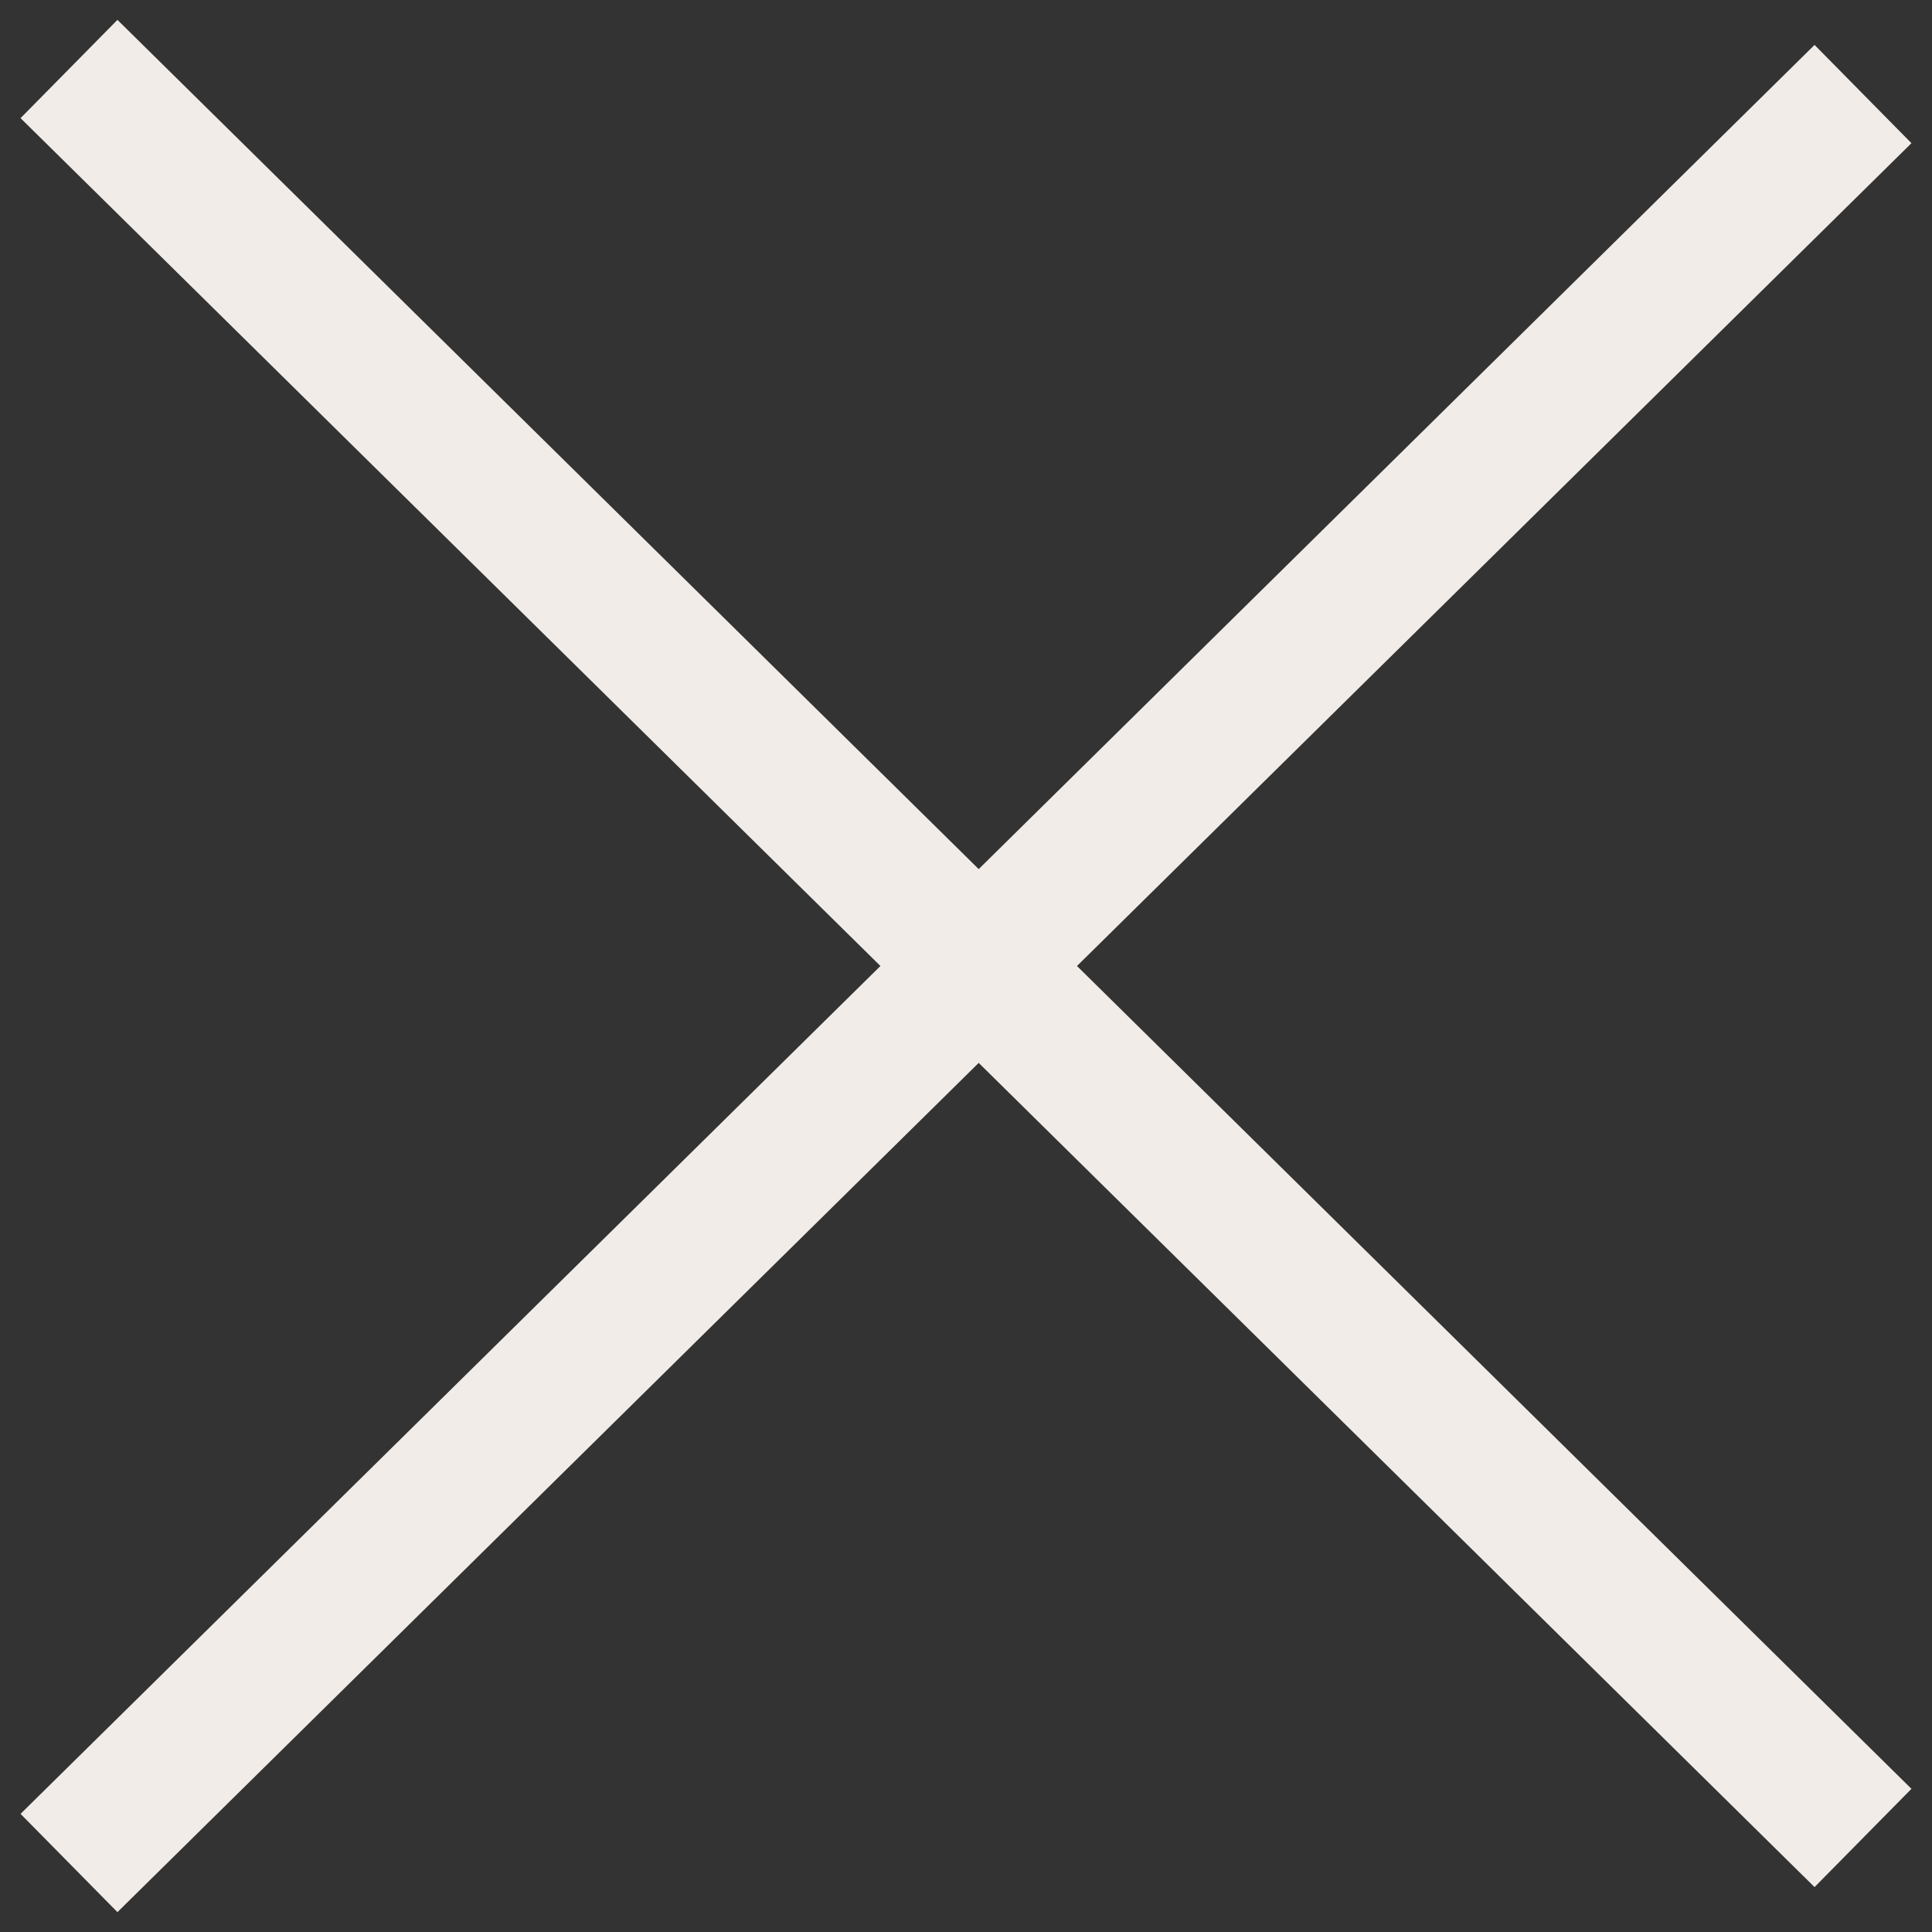 <svg width="28" height="28" viewBox="0 0 28 28" fill="none" xmlns="http://www.w3.org/2000/svg">
<rect x="0" y="0" width="28" height="28" fill="#333333" stroke="none"/>
<path d="M1 1L27 26.637M1 27L27 1.363" stroke="#F1ECE8" stroke-width="2"/>
</svg>
